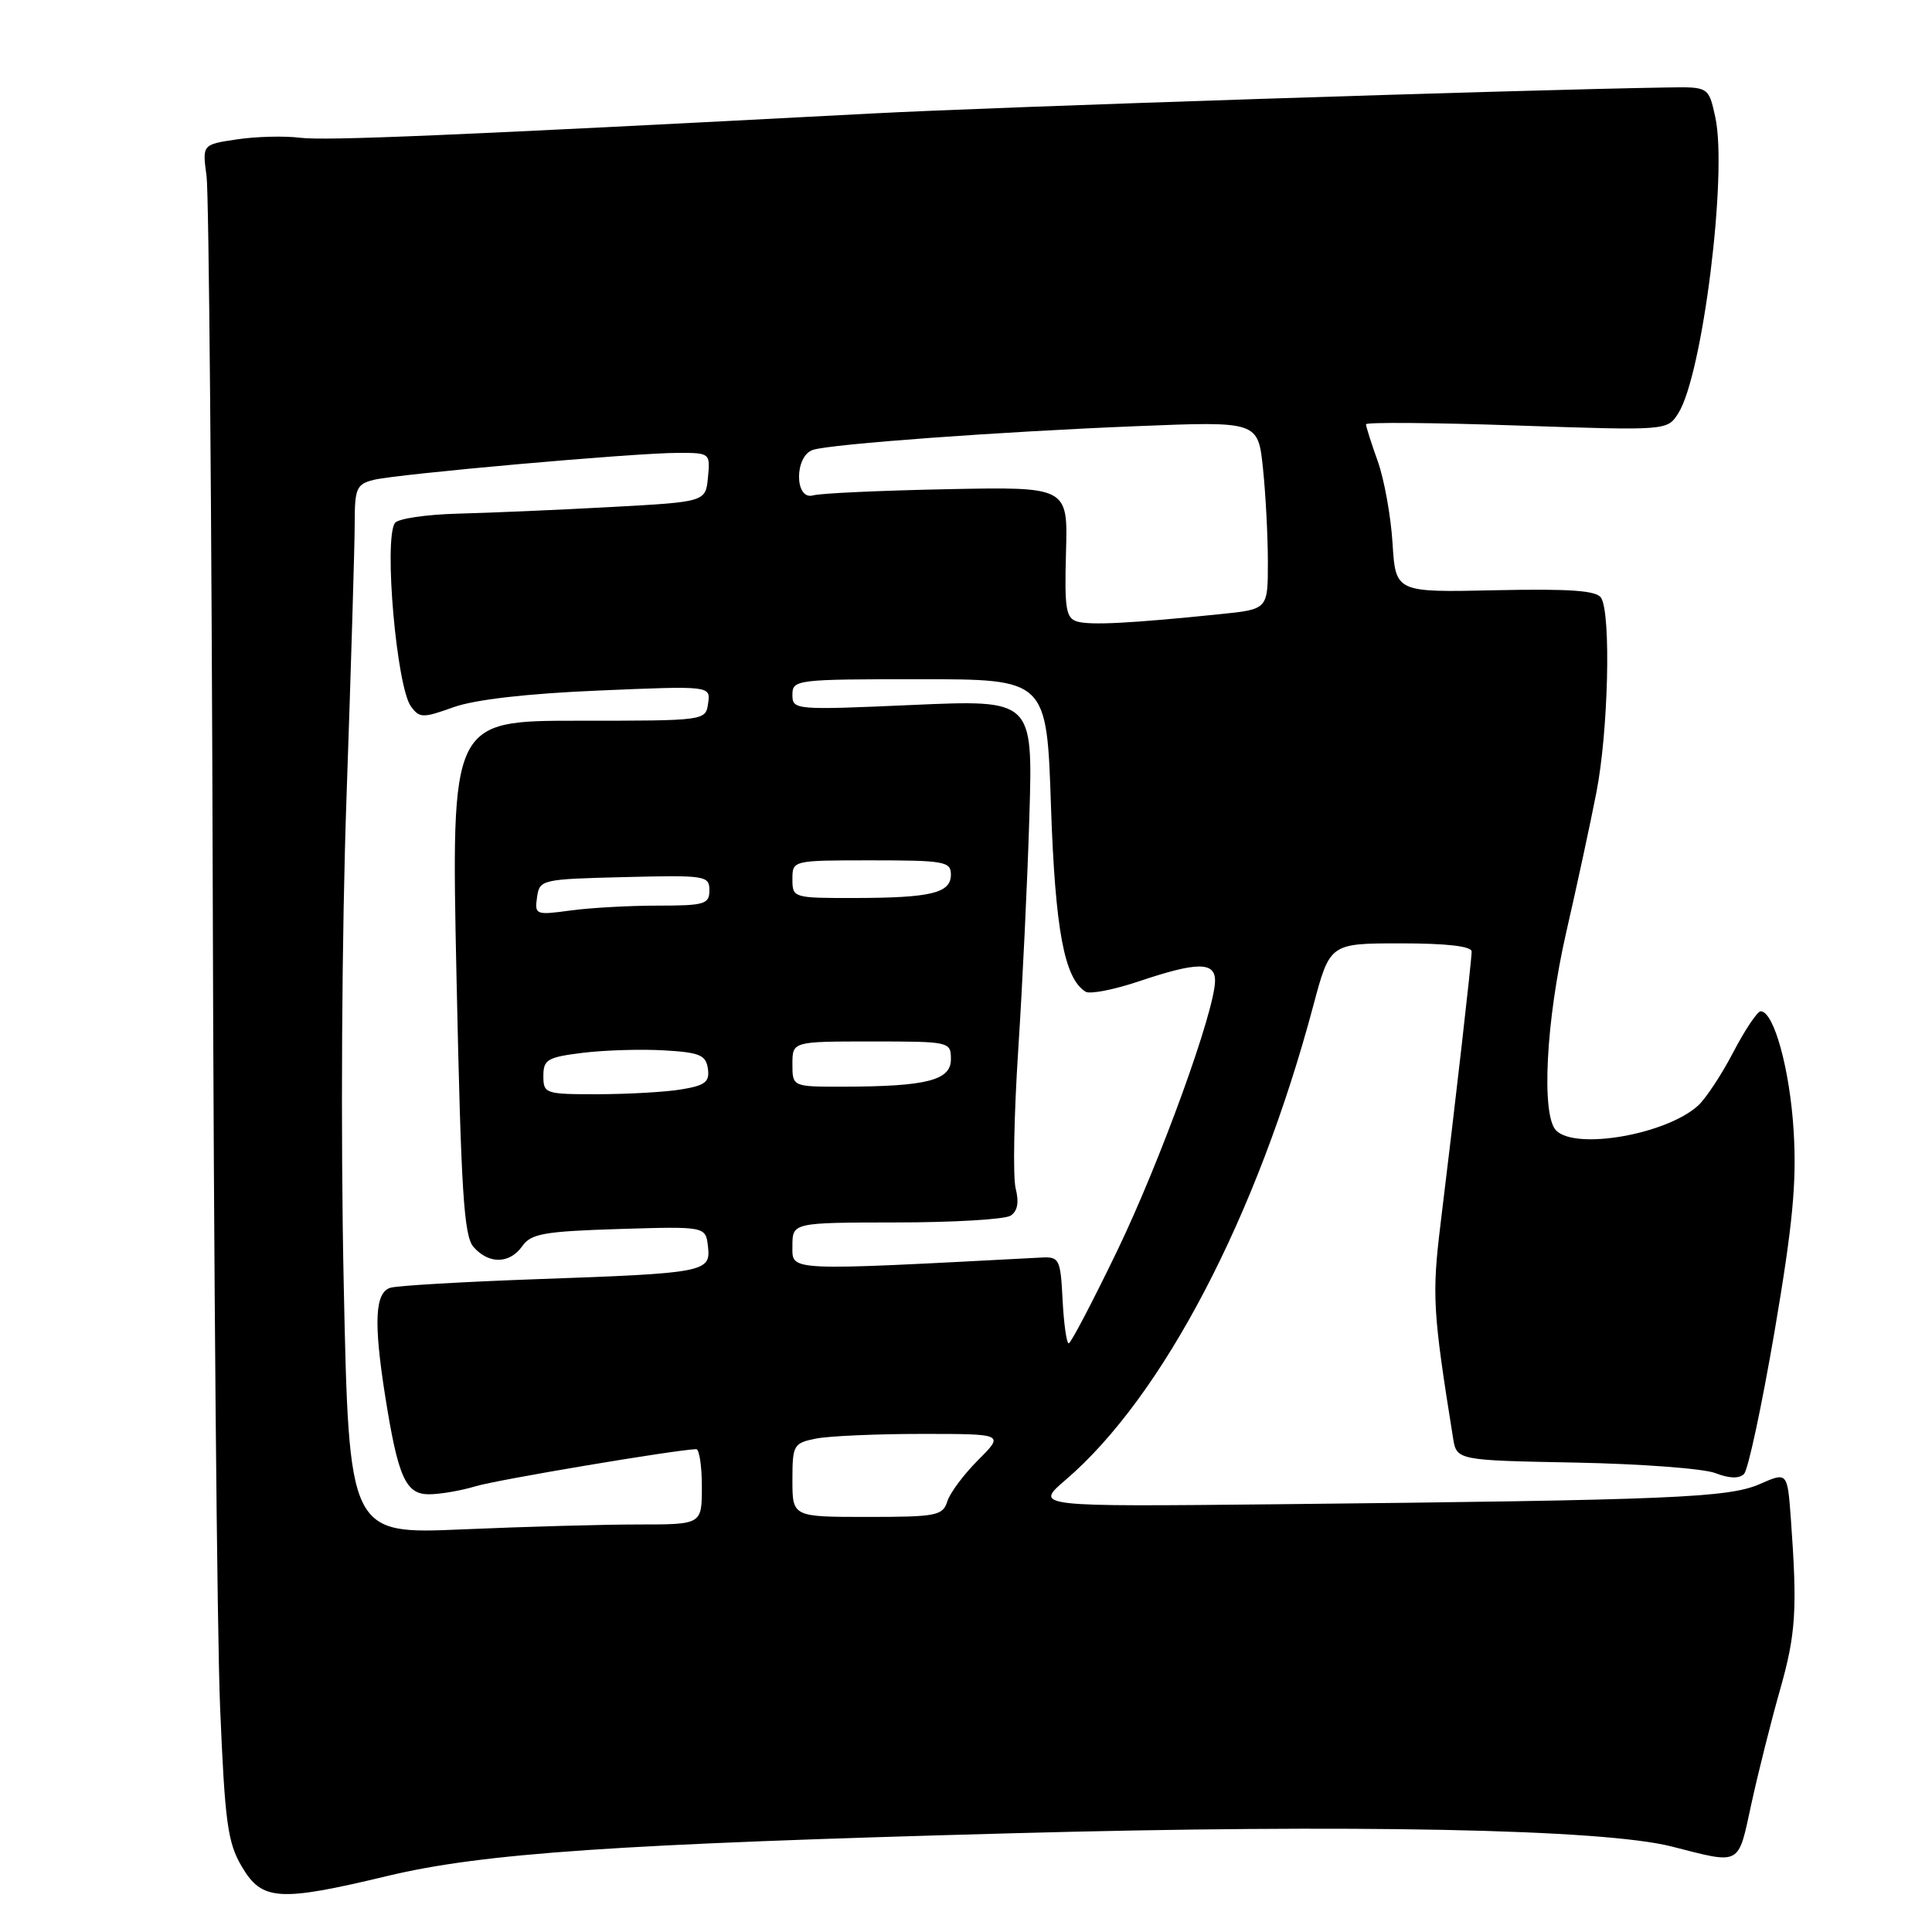 <?xml version="1.0" encoding="UTF-8" standalone="no"?>
<!DOCTYPE svg PUBLIC "-//W3C//DTD SVG 1.1//EN" "http://www.w3.org/Graphics/SVG/1.1/DTD/svg11.dtd" >
<svg xmlns="http://www.w3.org/2000/svg" xmlns:xlink="http://www.w3.org/1999/xlink" version="1.1" viewBox="0 0 256 256">
 <g >
 <path fill="currentColor"
d=" M 51.36 248.57 C 63.99 245.55 81.70 244.34 134.00 242.92 C 179.16 241.69 212.45 242.36 221.50 244.67 C 230.80 247.04 230.26 247.33 232.07 239.00 C 232.97 234.88 234.67 228.11 235.85 223.96 C 237.97 216.49 238.17 213.31 237.30 201.27 C 236.84 195.04 236.84 195.04 233.17 196.65 C 229.05 198.46 221.49 198.77 169.27 199.32 C 137.05 199.65 137.05 199.65 141.19 196.10 C 154.08 185.07 166.60 161.10 174.02 133.25 C 176.22 125.00 176.22 125.00 185.61 125.00 C 191.70 125.00 195.00 125.38 195.00 126.09 C 195.00 127.25 192.82 146.38 190.88 162.17 C 189.73 171.60 189.85 173.79 192.53 190.50 C 193.01 193.50 193.01 193.50 208.76 193.80 C 217.41 193.97 225.76 194.59 227.31 195.20 C 229.15 195.91 230.45 195.95 231.09 195.31 C 231.64 194.76 233.45 186.26 235.14 176.41 C 237.55 162.26 238.08 156.69 237.67 149.90 C 237.18 141.74 235.05 134.00 233.30 134.00 C 232.86 134.00 231.23 136.44 229.67 139.42 C 228.12 142.40 226.01 145.59 224.99 146.51 C 220.78 150.32 208.81 152.41 206.20 149.80 C 204.20 147.80 204.84 135.29 207.54 123.50 C 208.93 117.45 210.73 109.12 211.53 105.00 C 213.11 96.93 213.49 81.31 212.15 79.21 C 211.54 78.25 208.06 78.00 198.13 78.21 C 184.93 78.50 184.93 78.50 184.52 72.00 C 184.30 68.42 183.42 63.53 182.56 61.12 C 181.70 58.72 181.00 56.51 181.00 56.22 C 181.00 55.93 189.98 56.00 200.96 56.38 C 220.91 57.06 220.91 57.06 222.37 54.78 C 225.59 49.76 228.94 22.98 227.28 15.50 C 226.40 11.50 226.40 11.50 220.95 11.59 C 201.36 11.90 132.12 14.16 115.50 15.04 C 59.39 17.99 43.17 18.67 39.73 18.25 C 37.66 17.99 33.91 18.09 31.38 18.47 C 26.80 19.15 26.80 19.15 27.37 23.33 C 27.68 25.62 28.05 68.22 28.19 118.00 C 28.32 167.78 28.76 216.42 29.16 226.10 C 29.80 241.53 30.16 244.16 32.05 247.35 C 34.72 251.88 36.97 252.02 51.36 248.57 Z  M 45.54 169.90 C 45.13 150.33 45.28 123.66 45.92 105.50 C 46.51 88.45 47.00 72.19 47.00 69.36 C 47.00 64.71 47.24 64.16 49.49 63.59 C 52.62 62.81 84.03 60.01 89.81 60.01 C 94.08 60.00 94.12 60.04 93.81 63.25 C 93.50 66.50 93.50 66.50 81.00 67.18 C 74.12 67.56 65.00 67.95 60.73 68.06 C 56.45 68.17 52.66 68.73 52.31 69.32 C 50.85 71.67 52.56 91.01 54.45 93.60 C 55.59 95.16 56.02 95.17 60.09 93.71 C 62.91 92.70 69.83 91.90 79.33 91.50 C 94.16 90.87 94.16 90.87 93.83 93.19 C 93.50 95.50 93.50 95.50 76.64 95.50 C 59.77 95.50 59.77 95.50 60.49 129.50 C 61.10 158.07 61.46 163.78 62.76 165.25 C 64.79 167.54 67.55 167.48 69.22 165.10 C 70.36 163.47 72.12 163.16 82.02 162.85 C 93.50 162.50 93.50 162.50 93.81 165.16 C 94.20 168.57 93.48 168.71 71.00 169.50 C 61.38 169.85 52.71 170.35 51.75 170.63 C 49.68 171.23 49.49 175.17 51.04 185.00 C 52.74 195.73 53.75 198.00 56.83 198.00 C 58.31 198.00 61.09 197.52 63.01 196.94 C 65.84 196.08 89.45 192.11 92.25 192.02 C 92.66 192.01 93.00 194.25 93.00 197.00 C 93.00 202.00 93.00 202.00 84.66 202.00 C 80.07 202.00 69.55 202.29 61.28 202.65 C 46.24 203.30 46.24 203.30 45.54 169.90 Z  M 105.00 196.12 C 105.00 191.47 105.14 191.22 108.12 190.62 C 109.84 190.28 116.16 190.00 122.16 190.00 C 133.07 190.00 133.07 190.00 129.62 193.45 C 127.72 195.35 125.87 197.82 125.52 198.95 C 124.92 200.84 124.07 201.00 114.93 201.00 C 105.00 201.00 105.00 201.00 105.00 196.12 Z  M 140.80 172.25 C 140.52 166.82 140.36 166.51 138.00 166.63 C 103.91 168.42 105.00 168.47 105.00 165.12 C 105.00 162.00 105.00 162.00 118.75 161.98 C 126.31 161.98 133.12 161.57 133.89 161.09 C 134.83 160.50 135.05 159.34 134.58 157.47 C 134.20 155.97 134.36 147.70 134.92 139.12 C 135.48 130.53 136.15 116.57 136.40 108.11 C 136.86 92.71 136.86 92.71 120.93 93.41 C 105.30 94.10 105.00 94.07 105.00 92.06 C 105.00 90.06 105.51 90.00 121.85 90.00 C 138.70 90.00 138.70 90.00 139.26 106.83 C 139.82 123.20 141.02 129.66 143.85 131.41 C 144.43 131.76 147.61 131.14 150.92 130.03 C 158.60 127.44 161.00 127.42 161.00 129.94 C 161.00 133.89 153.76 153.86 148.03 165.75 C 144.77 172.49 141.89 178.00 141.61 178.00 C 141.33 178.00 140.96 175.41 140.80 172.25 Z  M 72.00 142.57 C 72.00 140.39 72.54 140.08 77.25 139.50 C 80.14 139.15 84.97 139.00 88.00 139.18 C 92.71 139.45 93.54 139.80 93.80 141.61 C 94.05 143.36 93.44 143.83 90.30 144.35 C 88.21 144.70 83.24 144.98 79.25 144.99 C 72.24 145.00 72.00 144.92 72.00 142.57 Z  M 105.00 141.00 C 105.00 138.00 105.00 138.00 115.50 138.00 C 125.88 138.00 126.00 138.03 126.00 140.37 C 126.00 143.15 122.77 143.97 111.75 143.99 C 105.00 144.00 105.00 144.00 105.00 141.00 Z  M 71.16 118.90 C 71.49 116.55 71.73 116.49 82.75 116.22 C 93.49 115.95 94.00 116.03 94.00 117.97 C 94.00 119.81 93.37 120.00 87.14 120.00 C 83.37 120.00 78.15 120.29 75.55 120.65 C 70.99 121.27 70.83 121.21 71.16 118.90 Z  M 105.00 116.50 C 105.00 114.00 105.00 114.00 115.50 114.00 C 125.12 114.00 126.00 114.16 126.00 115.88 C 126.00 118.34 123.41 118.97 113.25 118.99 C 105.11 119.00 105.00 118.97 105.00 116.50 Z  M 142.75 82.36 C 141.24 81.92 141.04 80.70 141.25 73.18 C 141.50 64.50 141.50 64.50 125.50 64.82 C 116.70 65.00 108.71 65.36 107.75 65.64 C 105.25 66.35 105.25 60.36 107.75 59.60 C 110.35 58.82 132.28 57.21 150.60 56.47 C 166.70 55.82 166.70 55.82 167.35 62.06 C 167.71 65.49 168.00 71.09 168.00 74.51 C 168.00 80.73 168.00 80.73 161.75 81.37 C 149.90 82.59 144.49 82.87 142.75 82.36 Z "/>
</g>
</svg>